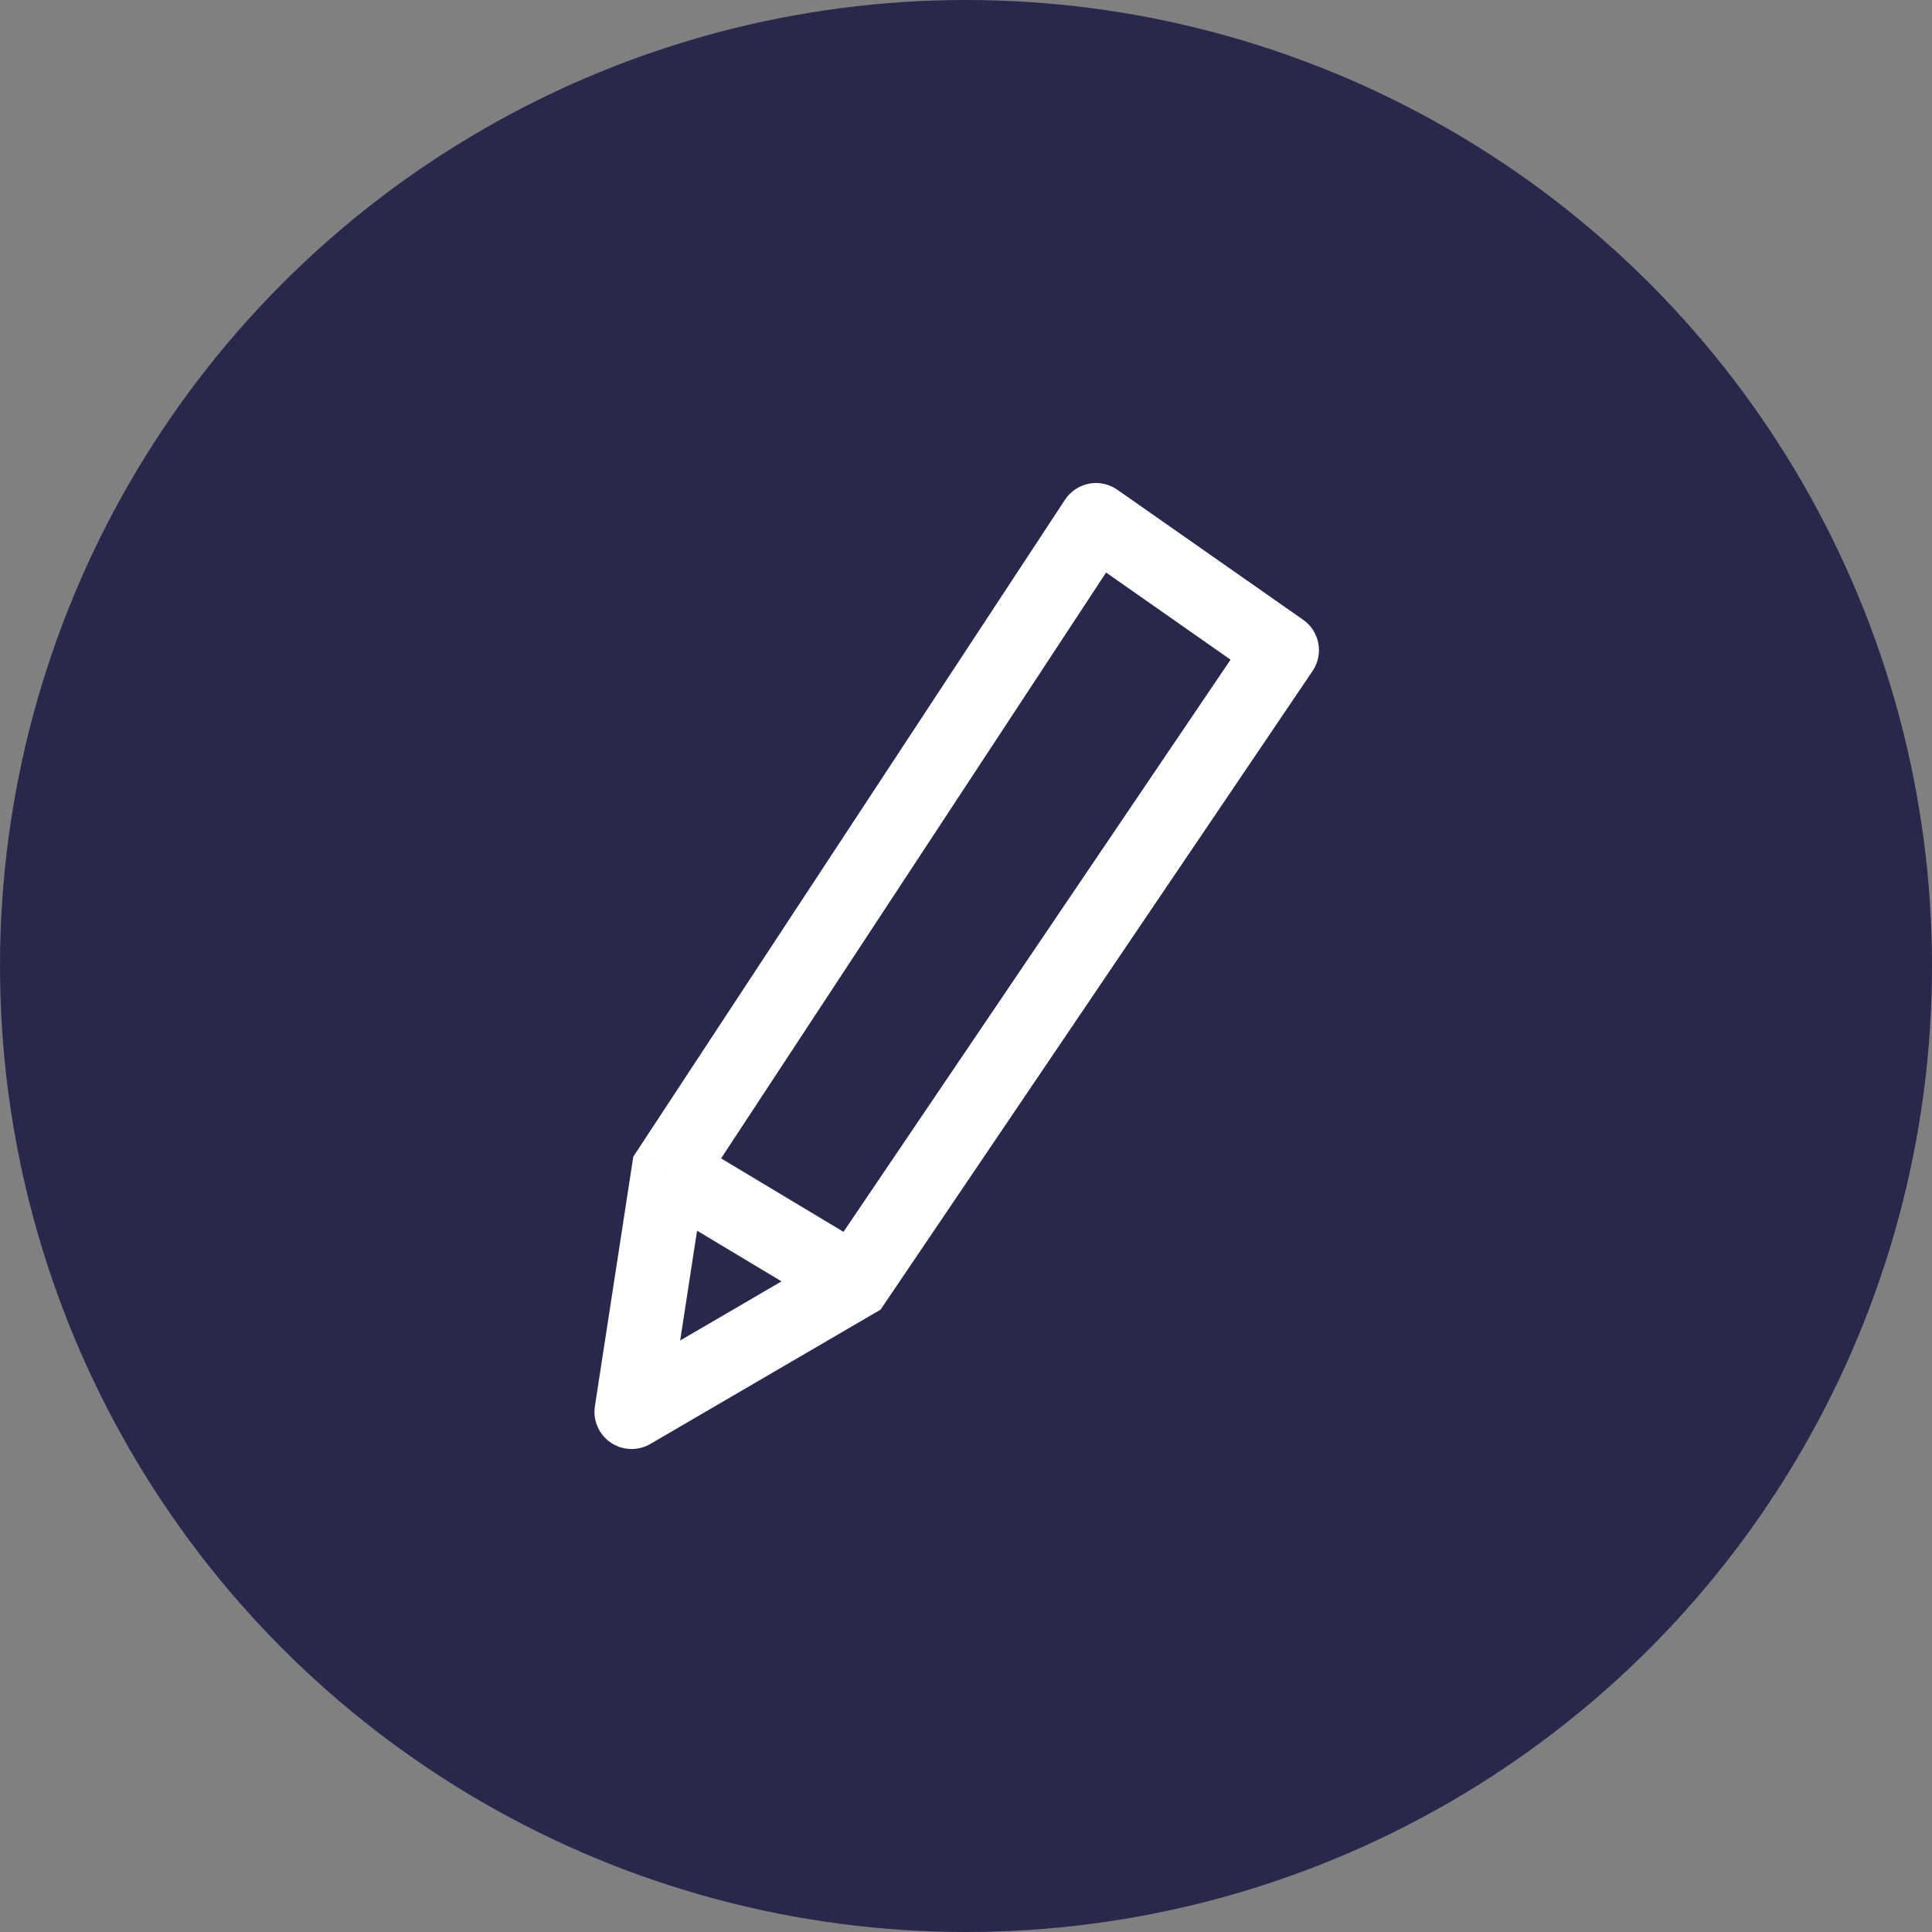 <svg width="52" height="52" viewBox="0 0 52 52" fill="none" xmlns="http://www.w3.org/2000/svg">
<rect x="0" y="0" width="52" height="52" fill="#808080" stroke="none"/>
<circle cx="26" cy="26" r="26" fill="#28284C"/>
<path d="M29.5 14L30.073 13.181C29.852 13.026 29.577 12.967 29.312 13.018C29.046 13.069 28.813 13.225 28.664 13.451L29.5 14ZM18 31.5L17.164 30.951L17.045 31.133L17.012 31.348L18 31.5ZM17 38L16.012 37.848C15.953 38.229 16.119 38.61 16.437 38.827C16.756 39.044 17.171 39.058 17.504 38.864L17 38ZM23 34.5L23.504 35.364L23.701 35.249L23.828 35.06L23 34.5ZM34.5 17.5L35.328 18.06C35.634 17.608 35.521 16.994 35.074 16.681L34.5 17.5ZM28.664 13.451L17.164 30.951L18.836 32.049L30.336 14.549L28.664 13.451ZM17.012 31.348L16.012 37.848L17.988 38.152L18.988 31.652L17.012 31.348ZM17.504 38.864L23.504 35.364L22.496 33.636L16.496 37.136L17.504 38.864ZM23.515 33.642L18.515 30.642L17.485 32.358L22.485 35.358L23.515 33.642ZM28.927 14.819L33.926 18.319L35.074 16.681L30.073 13.181L28.927 14.819ZM33.672 16.94L22.172 33.94L23.828 35.06L35.328 18.06L33.672 16.94Z" fill="white"/>
</svg>
